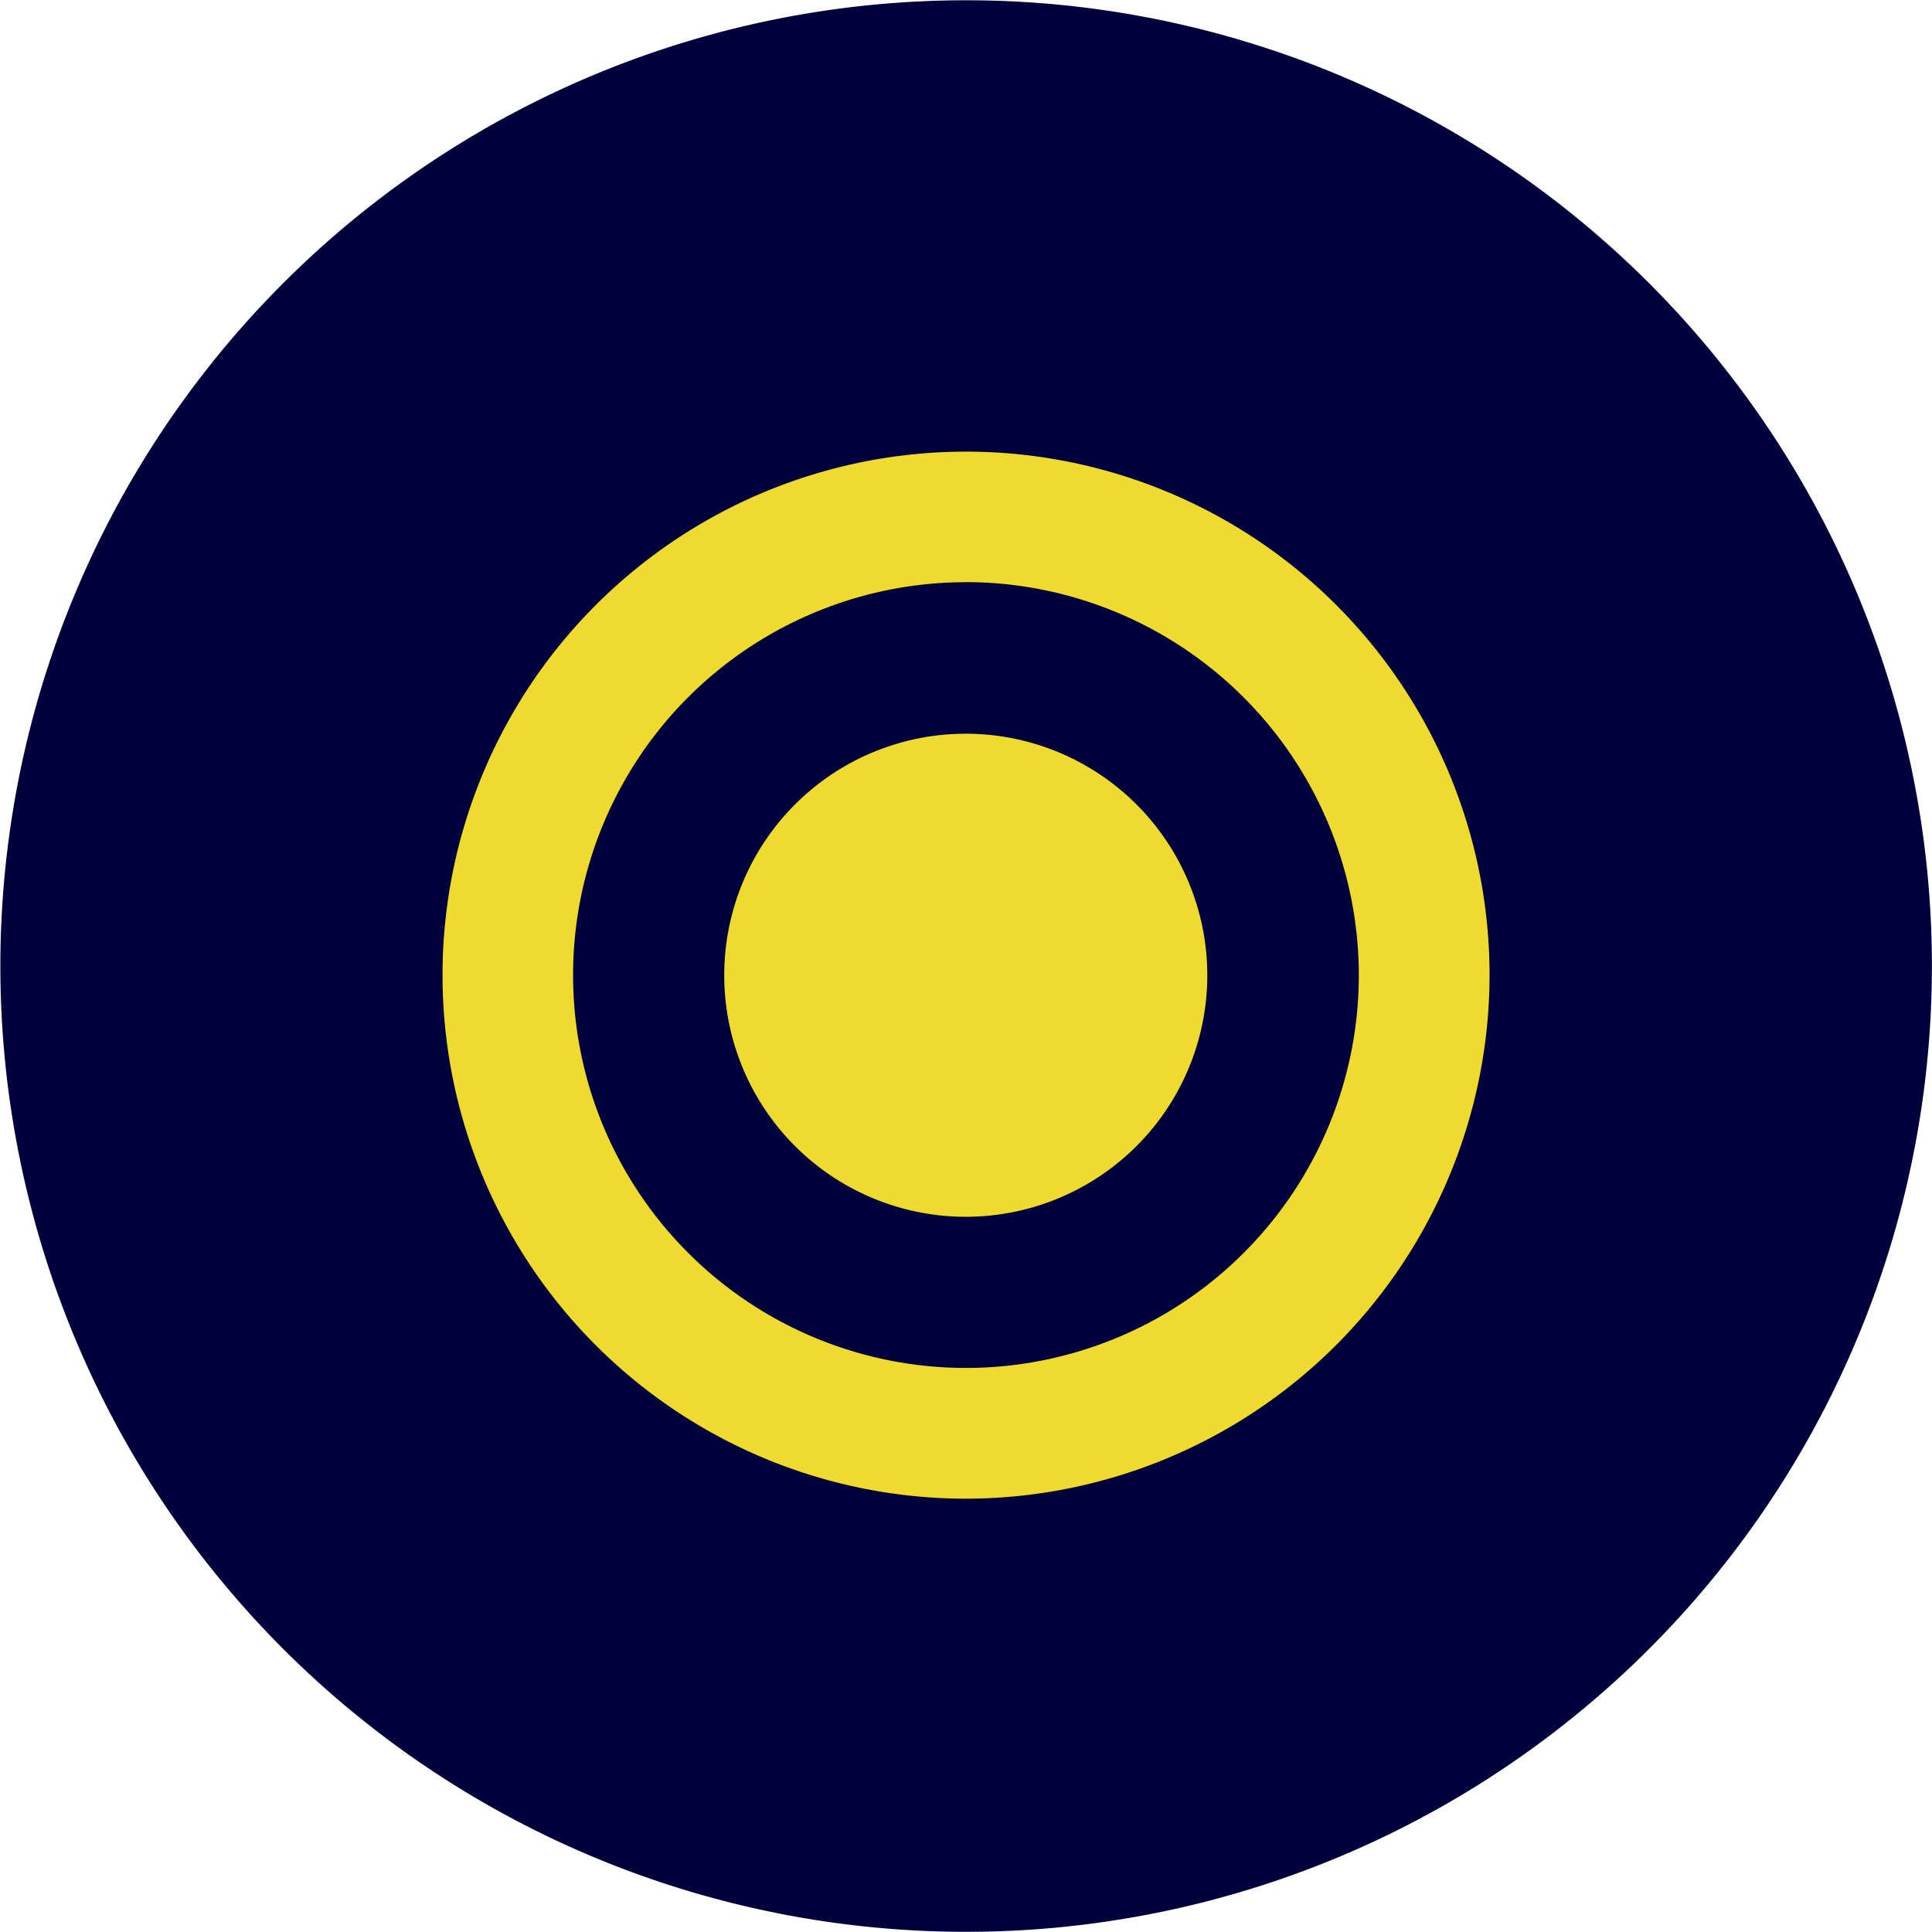 <svg id="Icono_perfil1" xmlns="http://www.w3.org/2000/svg" width="21.205" height="21.205" viewBox="0 0 21.205 21.205">
  <path id="Trazado_4645" data-name="Trazado 4645" d="M562.8,182.546a10.6,10.6,0,1,1-10.6-10.6A10.6,10.6,0,0,1,562.8,182.546Z" transform="translate(-541.596 -171.943)" fill="#00003d"/>
  <g id="Grupo_3477" data-name="Grupo 3477" transform="translate(4.857 4.956)">
    <g id="Grupo_2550" data-name="Grupo 2550" transform="translate(3.096 3.096)">
      <path id="Trazado_4648" data-name="Trazado 4648" d="M551.3,179a2.651,2.651,0,1,1-2.652-2.65A2.652,2.652,0,0,1,551.3,179Z" transform="translate(-546.002 -176.349)" fill="#efda30"/>
    </g>
    <g id="Grupo_2551" data-name="Grupo 2551">
      <path id="Trazado_4649" data-name="Trazado 4649" d="M550.032,186.127a5.746,5.746,0,1,1,5.747-5.747A5.753,5.753,0,0,1,550.032,186.127Zm0-10.059a4.312,4.312,0,1,0,4.312,4.312A4.318,4.318,0,0,0,550.032,176.067Z" transform="translate(-544.287 -174.634)" fill="#efda30"/>
    </g>
  </g>
</svg>
